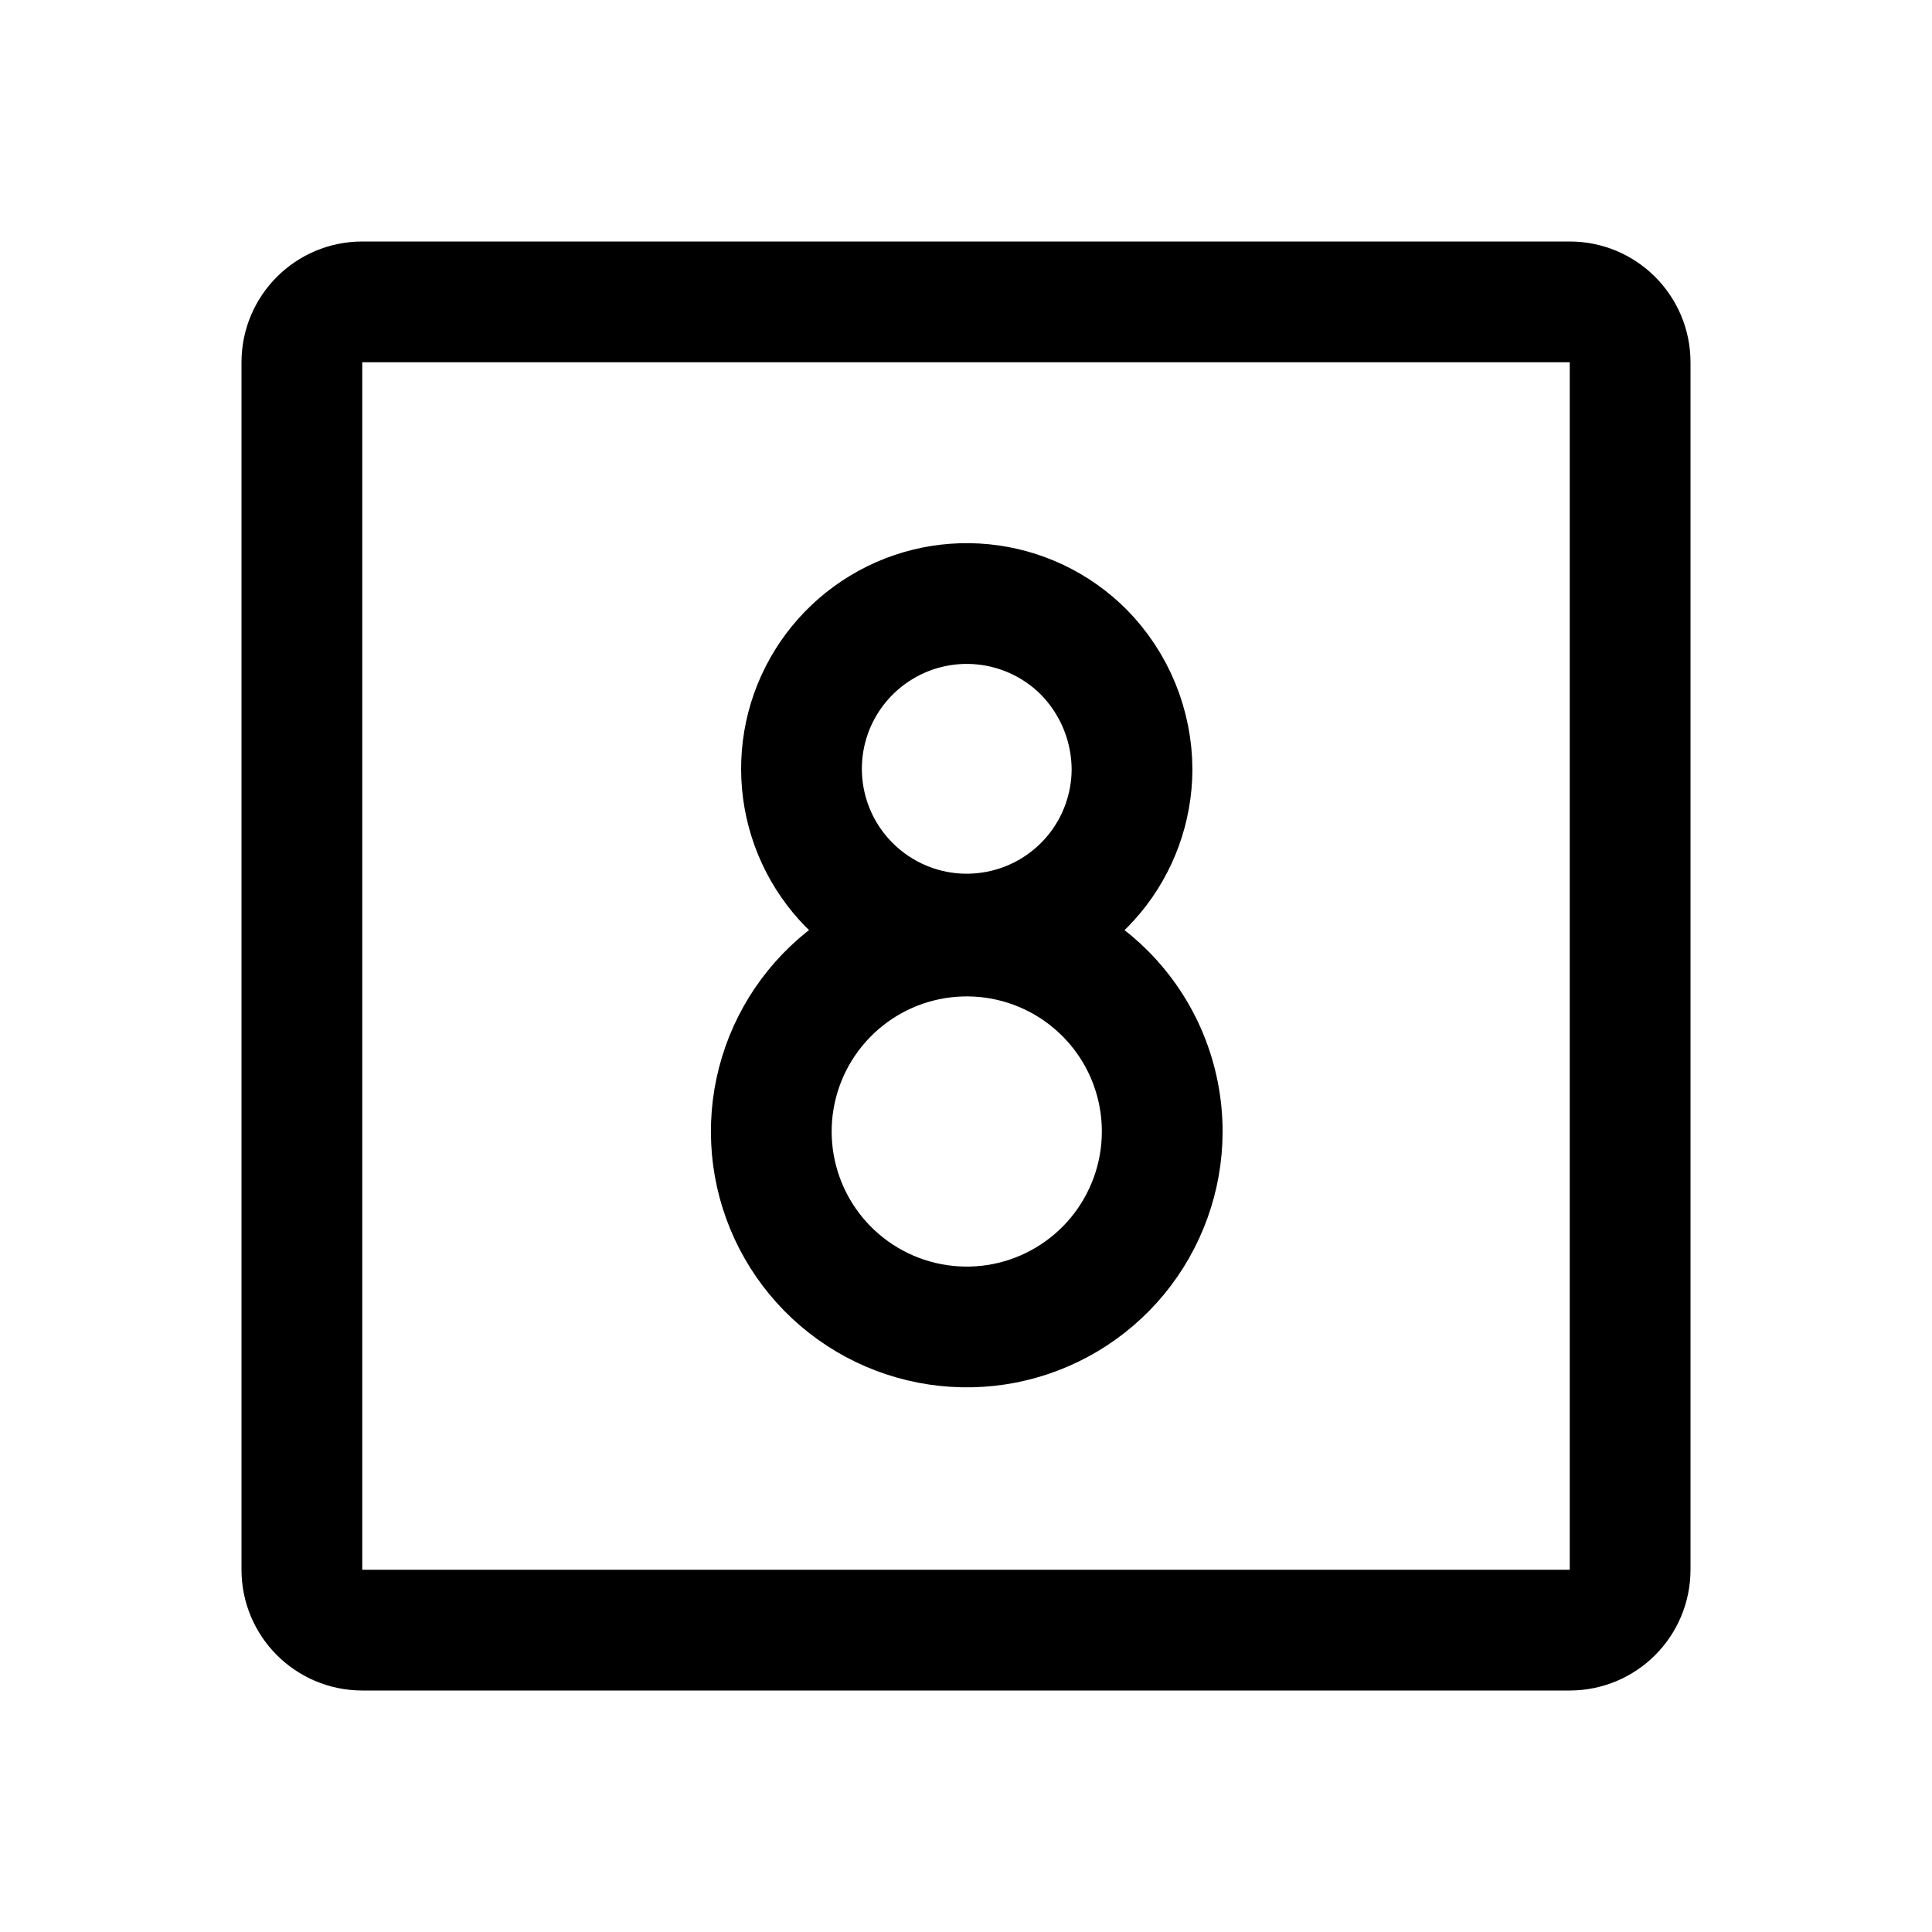 <svg width="32" height="32" viewBox="0 0 32 32" fill="none" xmlns="http://www.w3.org/2000/svg">
<path d="M18.75 12.75C18.746 13.383 18.524 13.995 18.12 14.482C17.716 14.969 17.155 15.301 16.534 15.421C15.913 15.542 15.269 15.444 14.713 15.143C14.156 14.842 13.72 14.358 13.48 13.773C13.24 13.188 13.21 12.537 13.395 11.932C13.581 11.327 13.97 10.805 14.497 10.455C15.024 10.104 15.655 9.947 16.285 10.01C16.915 10.073 17.503 10.352 17.95 10.8C18.462 11.32 18.749 12.02 18.75 12.75Z" stroke="black" stroke-width="2" stroke-linecap="round" stroke-linejoin="round"/>
<path d="M19.25 18.75C19.248 19.498 18.986 20.223 18.51 20.801C18.034 21.378 17.372 21.773 16.638 21.918C15.904 22.062 15.142 21.948 14.482 21.594C13.822 21.24 13.306 20.669 13.02 19.977C12.734 19.285 12.697 18.516 12.915 17.799C13.133 17.083 13.592 16.465 14.214 16.049C14.836 15.633 15.584 15.446 16.329 15.519C17.074 15.592 17.77 15.921 18.3 16.45C18.602 16.752 18.842 17.11 19.005 17.505C19.168 17.9 19.251 18.323 19.25 18.75Z" stroke="black" stroke-width="2" stroke-linecap="round" stroke-linejoin="round"/>
<path d="M26 5H6C5.448 5 5 5.448 5 6V26C5 26.552 5.448 27 6 27H26C26.552 27 27 26.552 27 26V6C27 5.448 26.552 5 26 5Z" stroke="black" stroke-width="2" stroke-linecap="round" stroke-linejoin="round"/>
</svg>

